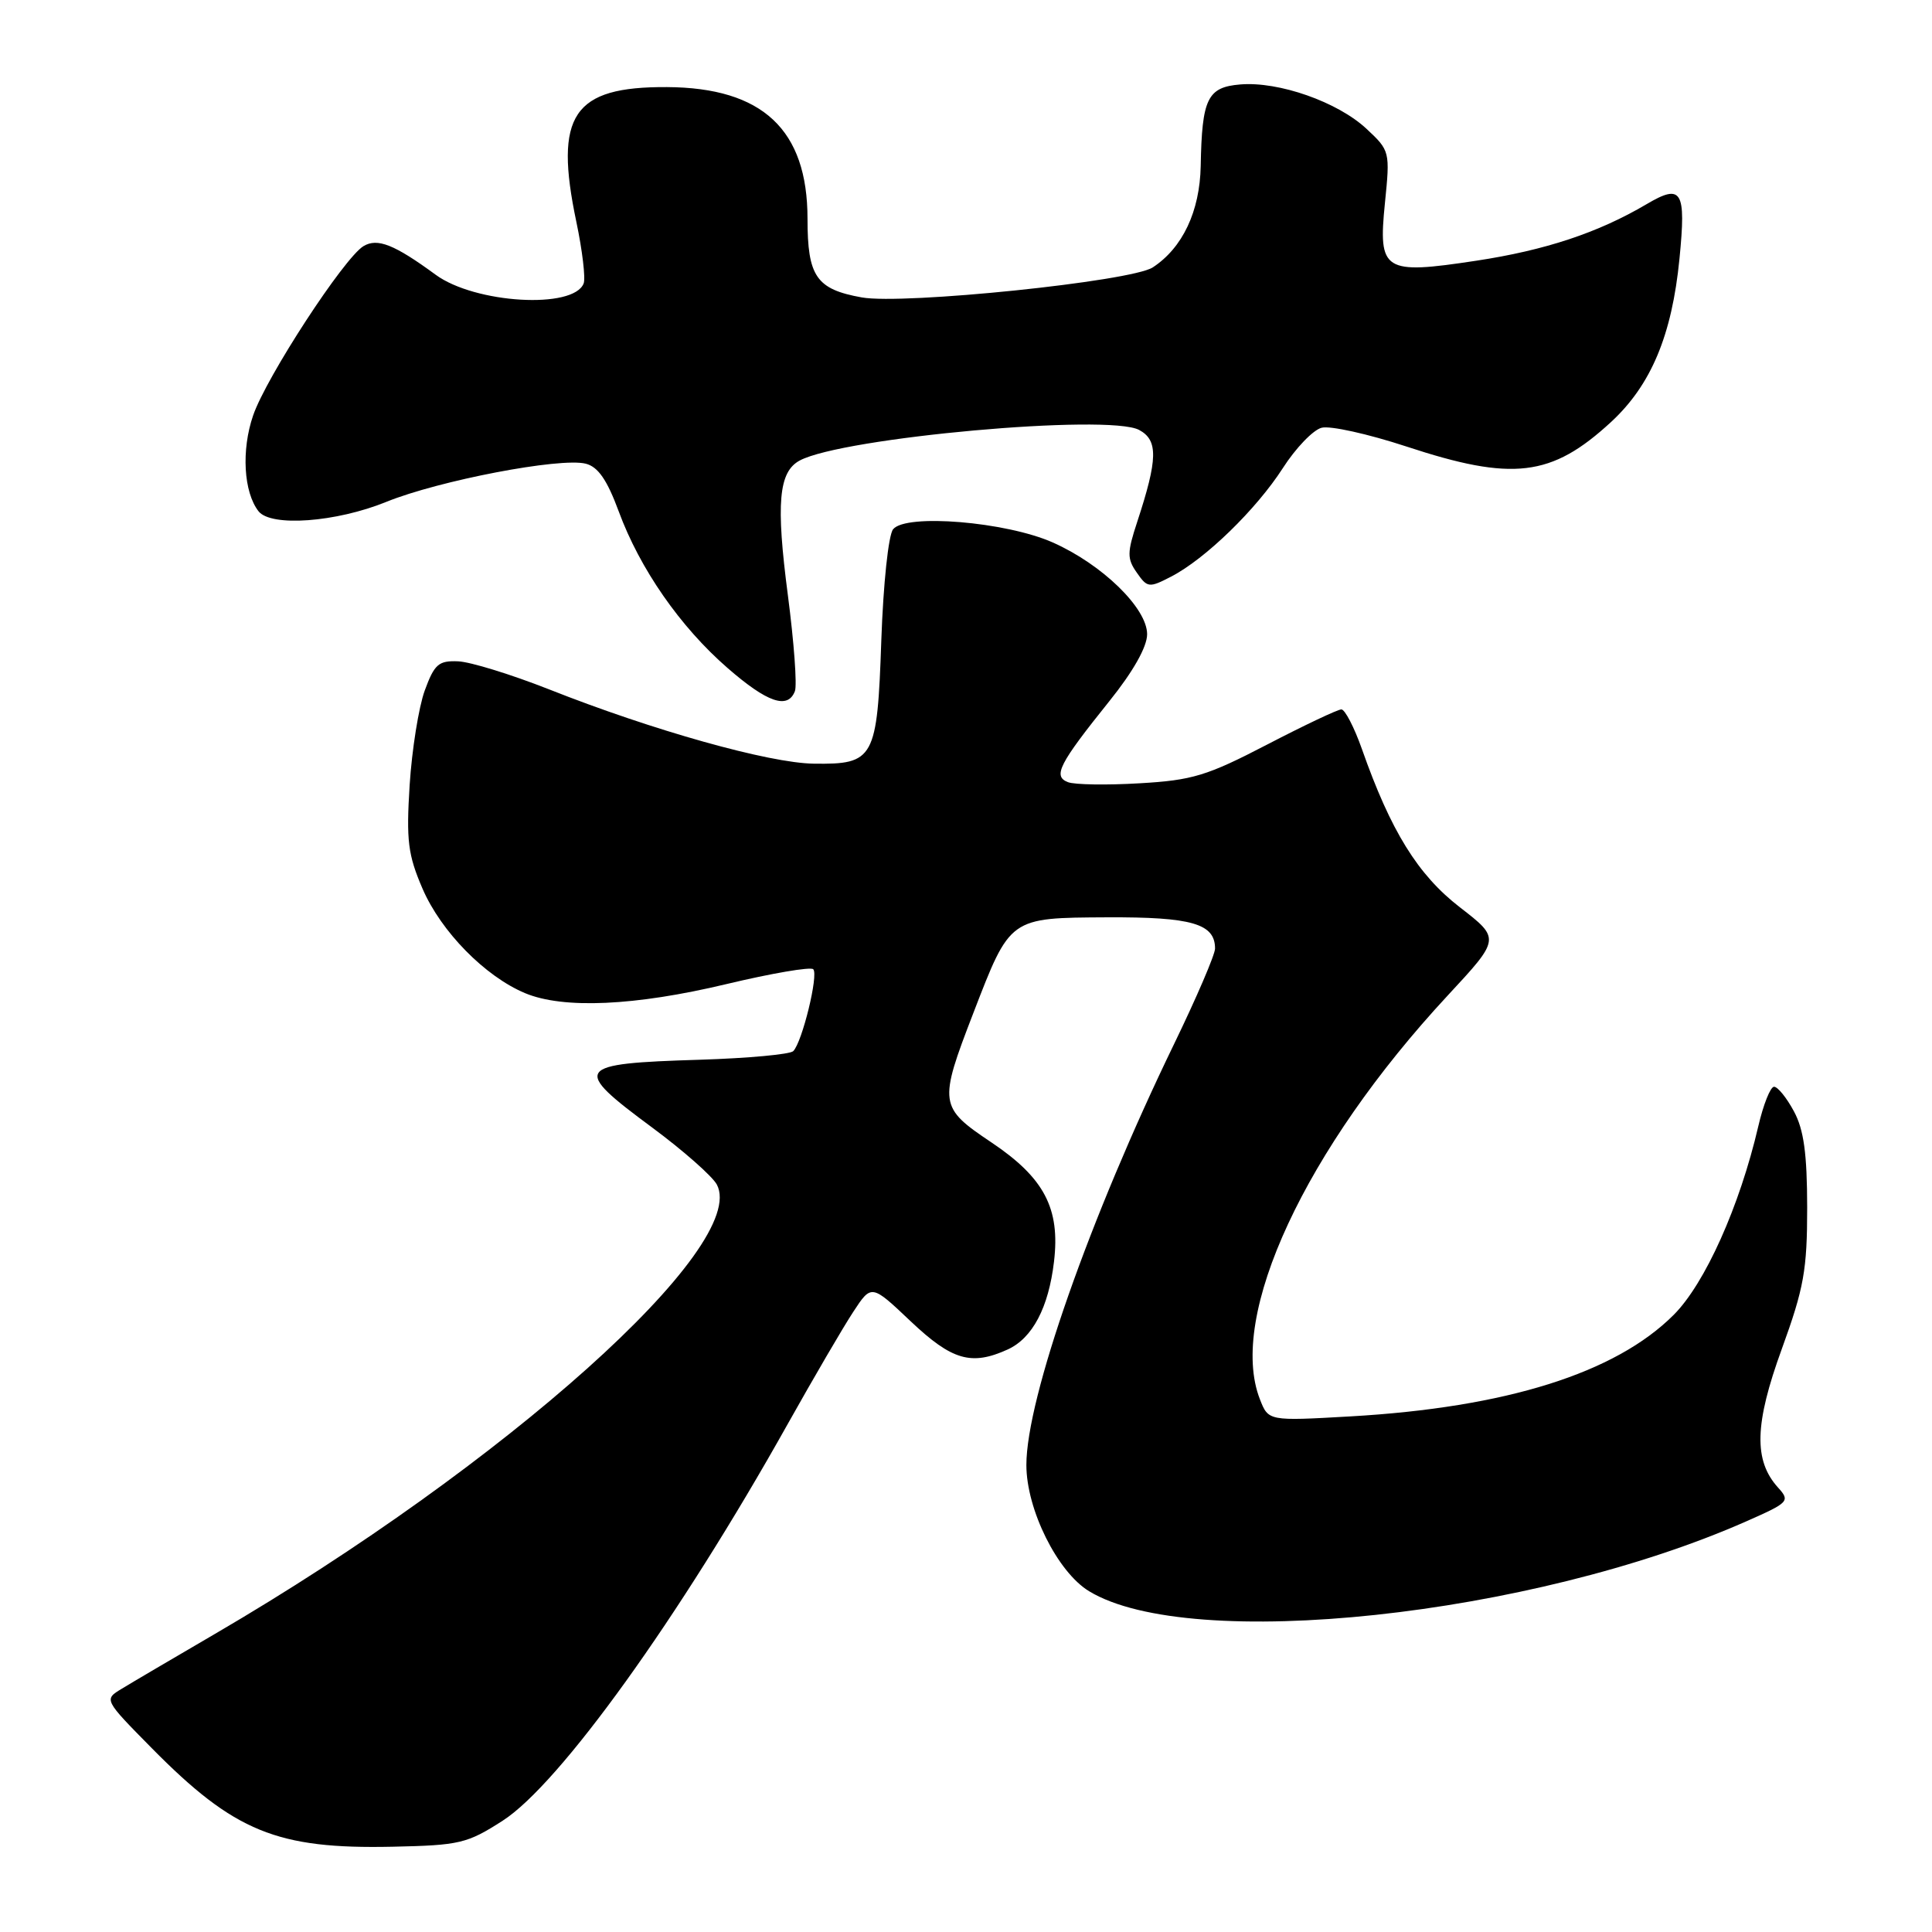 <?xml version="1.0" encoding="UTF-8" standalone="no"?>
<!DOCTYPE svg PUBLIC "-//W3C//DTD SVG 1.1//EN" "http://www.w3.org/Graphics/SVG/1.1/DTD/svg11.dtd" >
<svg xmlns="http://www.w3.org/2000/svg" xmlns:xlink="http://www.w3.org/1999/xlink" version="1.1" viewBox="0 0 256 256">
 <g >
 <path fill="currentColor"
d=" M 66.61 241.25 C 74.16 236.40 90.00 214.36 104.36 188.72 C 107.82 182.55 111.73 175.85 113.06 173.83 C 115.47 170.15 115.47 170.15 120.67 175.08 C 126.15 180.26 128.71 181.00 133.53 178.81 C 136.81 177.31 138.94 173.27 139.66 167.18 C 140.50 160.12 138.37 156.07 131.36 151.37 C 124.42 146.72 124.35 146.21 128.97 134.24 C 133.88 121.51 133.73 121.62 146.71 121.55 C 157.93 121.50 161.00 122.39 161.00 125.69 C 161.00 126.49 158.56 132.17 155.58 138.32 C 144.39 161.40 136.00 185.30 136.00 194.12 C 136.00 200.01 140.12 208.31 144.32 210.85 C 157.73 218.99 202.96 214.17 231.45 201.56 C 237.05 199.09 237.22 198.90 235.60 197.11 C 232.35 193.52 232.48 188.68 236.10 178.74 C 239.03 170.67 239.46 168.29 239.46 160.00 C 239.45 152.86 239.02 149.69 237.70 147.25 C 236.74 145.46 235.56 144.00 235.07 144.00 C 234.59 144.00 233.65 146.36 232.98 149.25 C 230.51 159.85 225.92 170.08 221.77 174.23 C 214.05 181.95 199.57 186.50 178.93 187.68 C 168.07 188.30 168.07 188.30 166.94 185.40 C 162.65 174.38 172.94 152.26 191.80 131.94 C 198.82 124.38 198.82 124.38 193.44 120.22 C 187.87 115.91 184.29 110.14 180.46 99.25 C 179.44 96.36 178.21 94.00 177.74 94.00 C 177.26 94.00 172.83 96.10 167.88 98.67 C 159.93 102.80 157.99 103.39 151.00 103.79 C 146.65 104.05 142.38 103.98 141.51 103.64 C 139.48 102.86 140.31 101.24 147.00 92.90 C 150.16 88.97 152.00 85.70 152.00 84.04 C 152.00 80.58 146.05 74.79 139.50 71.88 C 133.30 69.13 120.03 68.03 118.34 70.13 C 117.72 70.90 117.04 77.36 116.78 84.80 C 116.24 100.58 115.84 101.30 107.83 101.19 C 101.91 101.11 86.53 96.80 72.72 91.33 C 67.74 89.37 62.34 87.70 60.71 87.63 C 58.12 87.52 57.56 88.00 56.28 91.50 C 55.48 93.70 54.58 99.34 54.28 104.02 C 53.82 111.38 54.05 113.26 55.99 117.76 C 58.44 123.44 64.27 129.38 69.58 131.60 C 74.65 133.72 84.15 133.29 96.24 130.40 C 102.23 128.97 107.41 128.08 107.76 128.43 C 108.48 129.15 106.30 138.08 105.11 139.28 C 104.69 139.71 99.13 140.22 92.76 140.42 C 76.09 140.93 75.70 141.48 86.45 149.43 C 90.54 152.46 94.38 155.85 94.98 156.95 C 99.32 165.07 66.96 194.05 28.50 216.49 C 23.00 219.70 17.43 222.97 16.13 223.77 C 13.76 225.20 13.76 225.20 20.13 231.66 C 31.05 242.72 36.71 245.03 52.03 244.70 C 60.90 244.51 61.90 244.28 66.61 241.25 Z  M 105.33 91.58 C 105.63 90.80 105.21 85.09 104.40 78.89 C 102.80 66.68 103.17 62.52 105.97 61.02 C 111.66 57.97 146.89 54.80 150.94 56.97 C 153.48 58.33 153.42 60.83 150.69 69.14 C 149.34 73.24 149.33 74.03 150.64 75.89 C 152.03 77.89 152.27 77.91 155.17 76.41 C 159.71 74.07 166.47 67.49 169.98 62.03 C 171.68 59.38 173.99 56.97 175.12 56.68 C 176.25 56.38 181.28 57.50 186.31 59.15 C 200.44 63.81 205.57 63.20 213.46 55.93 C 218.77 51.03 221.54 44.44 222.54 34.27 C 223.43 25.23 222.86 24.29 218.17 27.06 C 211.78 30.83 204.77 33.16 195.59 34.55 C 183.32 36.41 182.60 35.96 183.51 26.91 C 184.20 20.08 184.17 19.96 181.07 17.07 C 177.26 13.51 169.44 10.76 164.34 11.19 C 159.99 11.55 159.26 13.05 159.10 22.00 C 158.98 28.01 156.70 32.84 152.75 35.43 C 149.92 37.29 119.74 40.40 114.19 39.41 C 108.16 38.33 107.00 36.64 107.00 28.99 C 107.00 17.18 101.05 11.61 88.37 11.54 C 75.91 11.47 73.39 15.23 76.37 29.40 C 77.17 33.20 77.60 36.87 77.34 37.55 C 76.02 41.00 62.94 40.23 57.72 36.40 C 52.25 32.39 50.01 31.51 48.17 32.61 C 45.59 34.16 35.29 49.95 33.54 55.05 C 31.96 59.64 32.28 65.22 34.26 67.75 C 35.91 69.84 44.53 69.21 51.19 66.50 C 58.16 63.67 74.23 60.59 77.61 61.44 C 79.24 61.85 80.44 63.58 81.98 67.75 C 84.78 75.36 90.13 83.06 96.40 88.51 C 101.67 93.10 104.39 94.03 105.33 91.58 Z "/>
</g>
</svg>